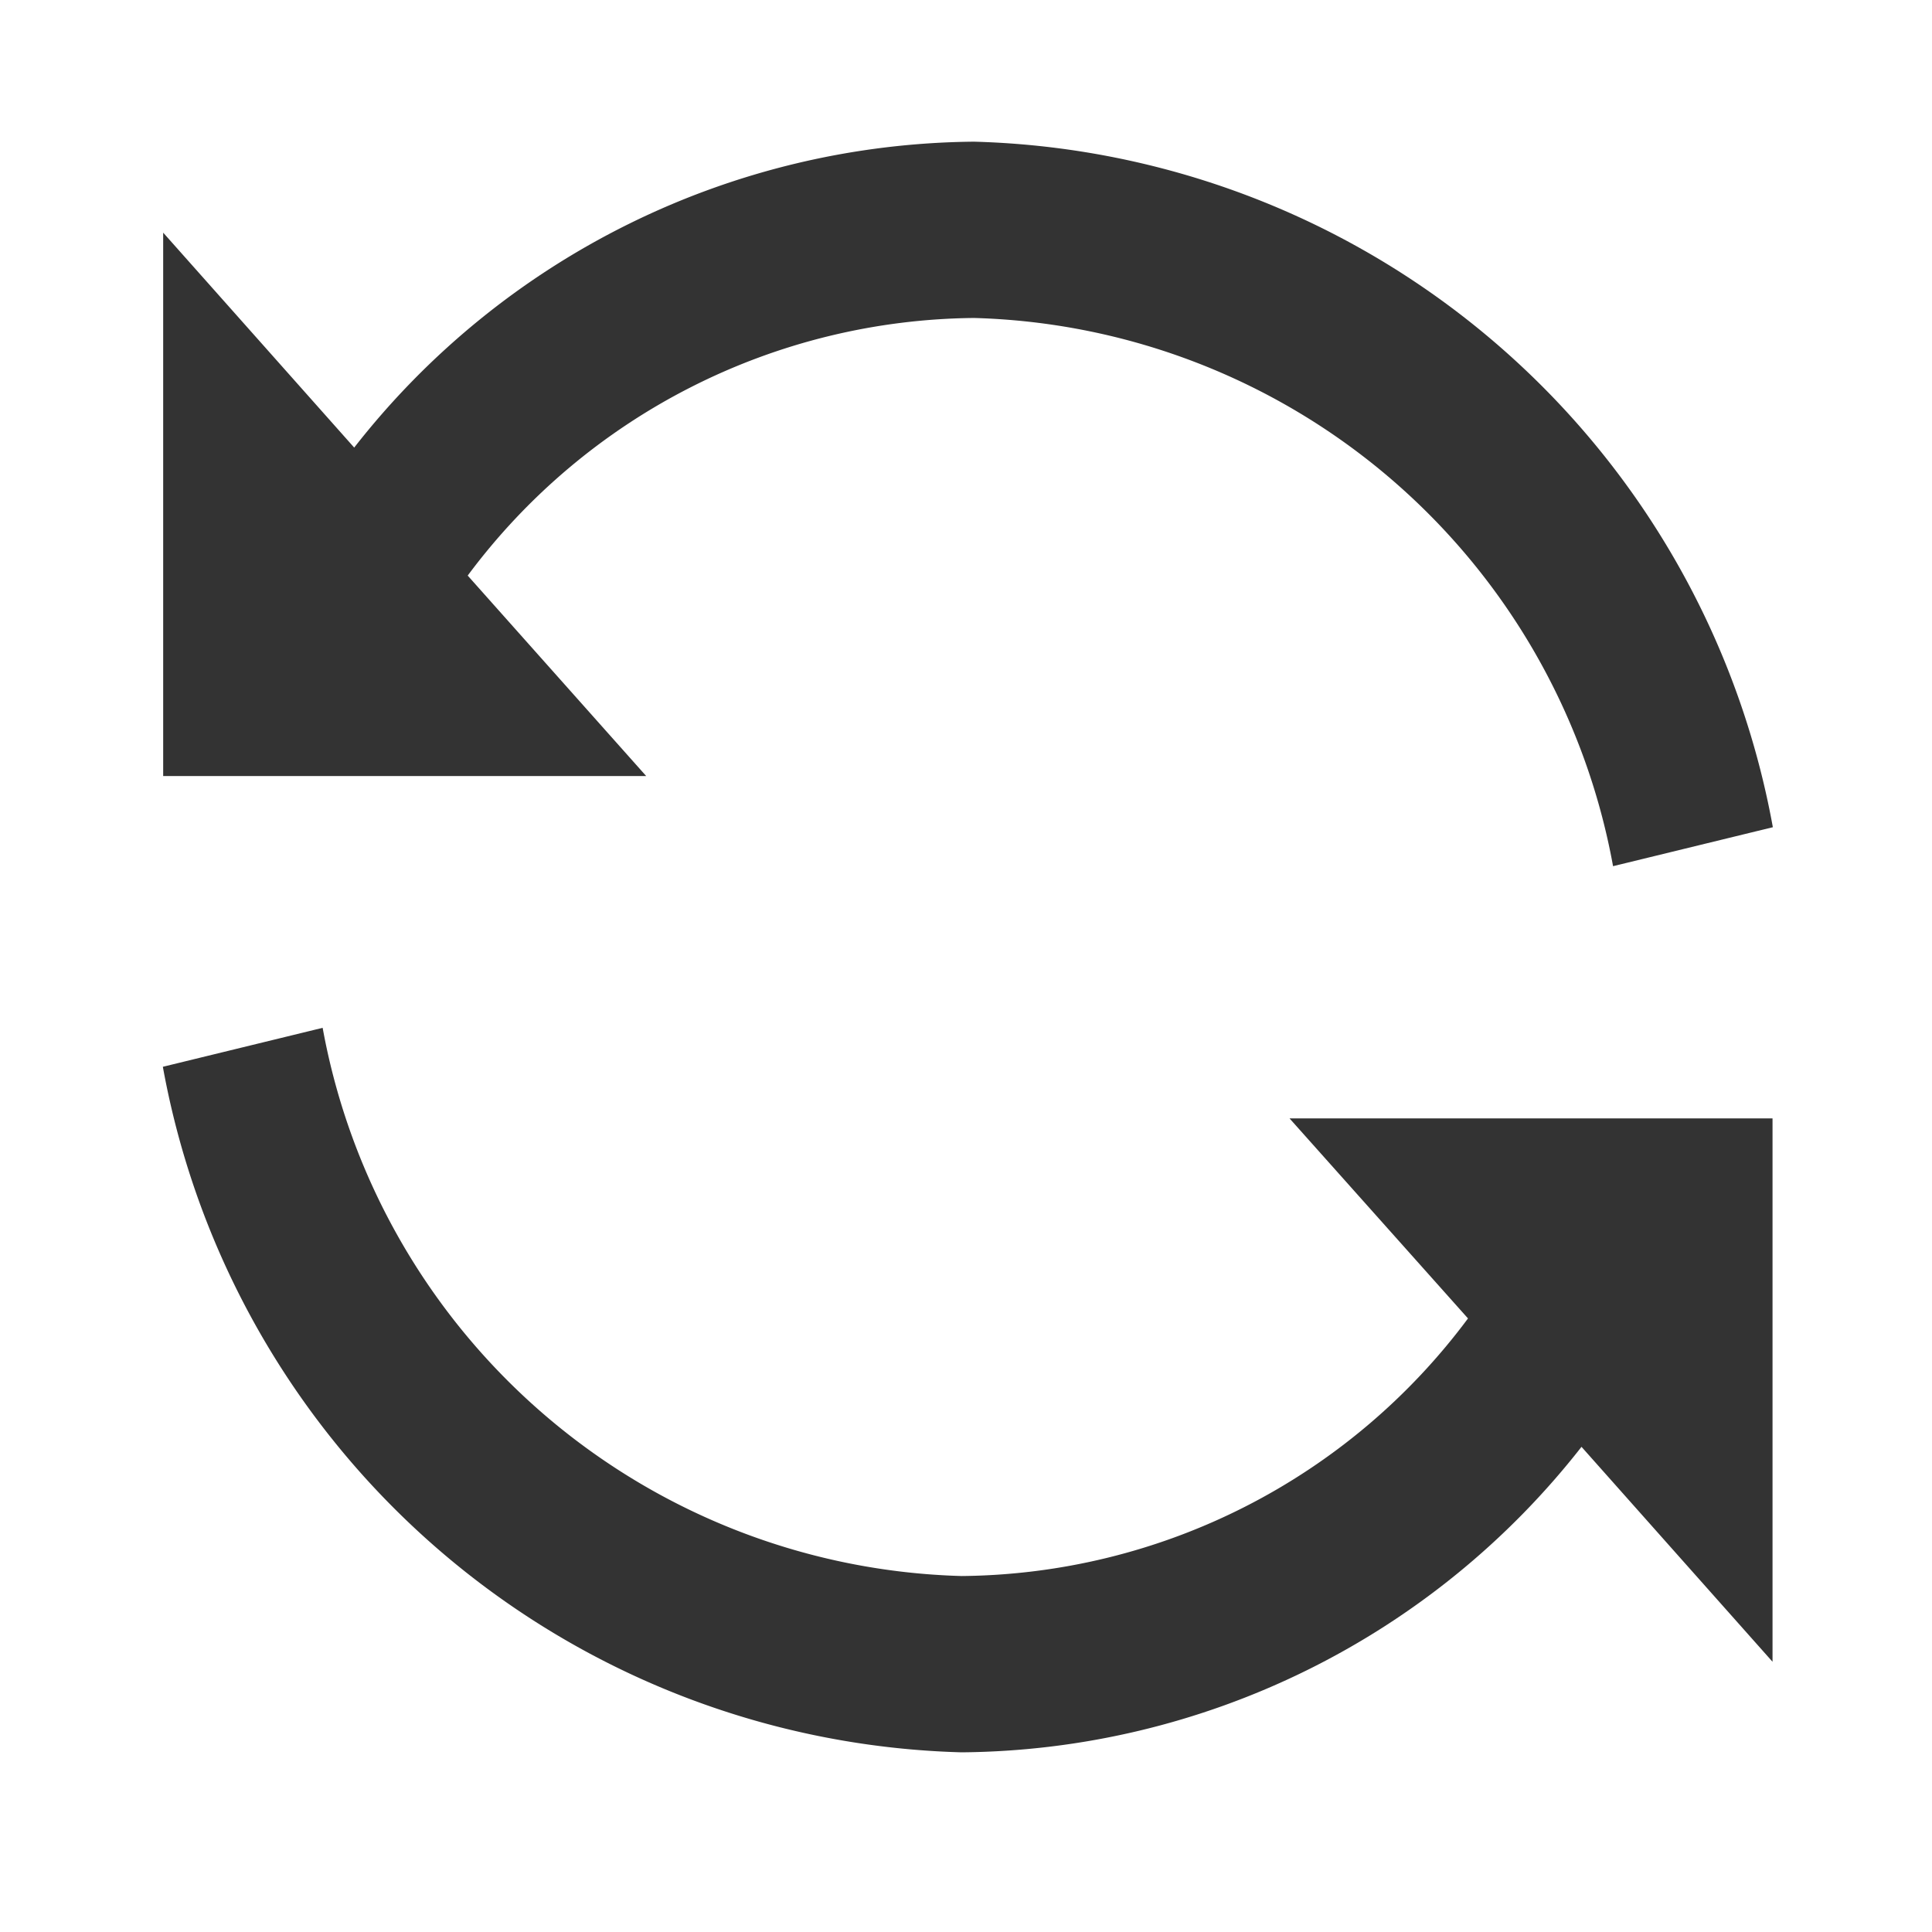 <svg xmlns="http://www.w3.org/2000/svg" xmlns:xlink="http://www.w3.org/1999/xlink" width="24" height="24" viewBox="0 0 24 24">
  <defs>
    <style>
      .cls-1 {
        fill: #fff;
        stroke: #707070;
      }

      .cls-2 {
        clip-path: url(#clip-path);
      }

      .cls-3 {
        fill: #333;
      }
    </style>
    <clipPath id="clip-path">
      <rect id="矩形_796" data-name="矩形 796" class="cls-1" width="24" height="24" transform="translate(7263 839)"/>
    </clipPath>
  </defs>
  <g id="icon-lu" class="cls-2" transform="translate(-7263 -839)">
    <g id="组_91" data-name="组 91">
      <path id="路径_120" data-name="路径 120" class="cls-3" d="M7281.236,855.378a7.926,7.926,0,0,1-6.29,3.2,8.3,8.3,0,0,1-7.938-6.81l-1.985.484a10.369,10.369,0,0,0,9.923,8.516,9.878,9.878,0,0,0,7.7-3.795l2.373,2.67v-6.75h-6Z"/>
      <path id="路径_121" data-name="路径 121" class="cls-3" d="M7268.81,846.15a7.927,7.927,0,0,1,6.29-3.2,8.3,8.3,0,0,1,7.938,6.81l1.985-.484a10.369,10.369,0,0,0-9.923-8.516,9.878,9.878,0,0,0-7.7,3.8l-2.373-2.67v6.75h6Z"/>
    </g>
  </g>
</svg>
